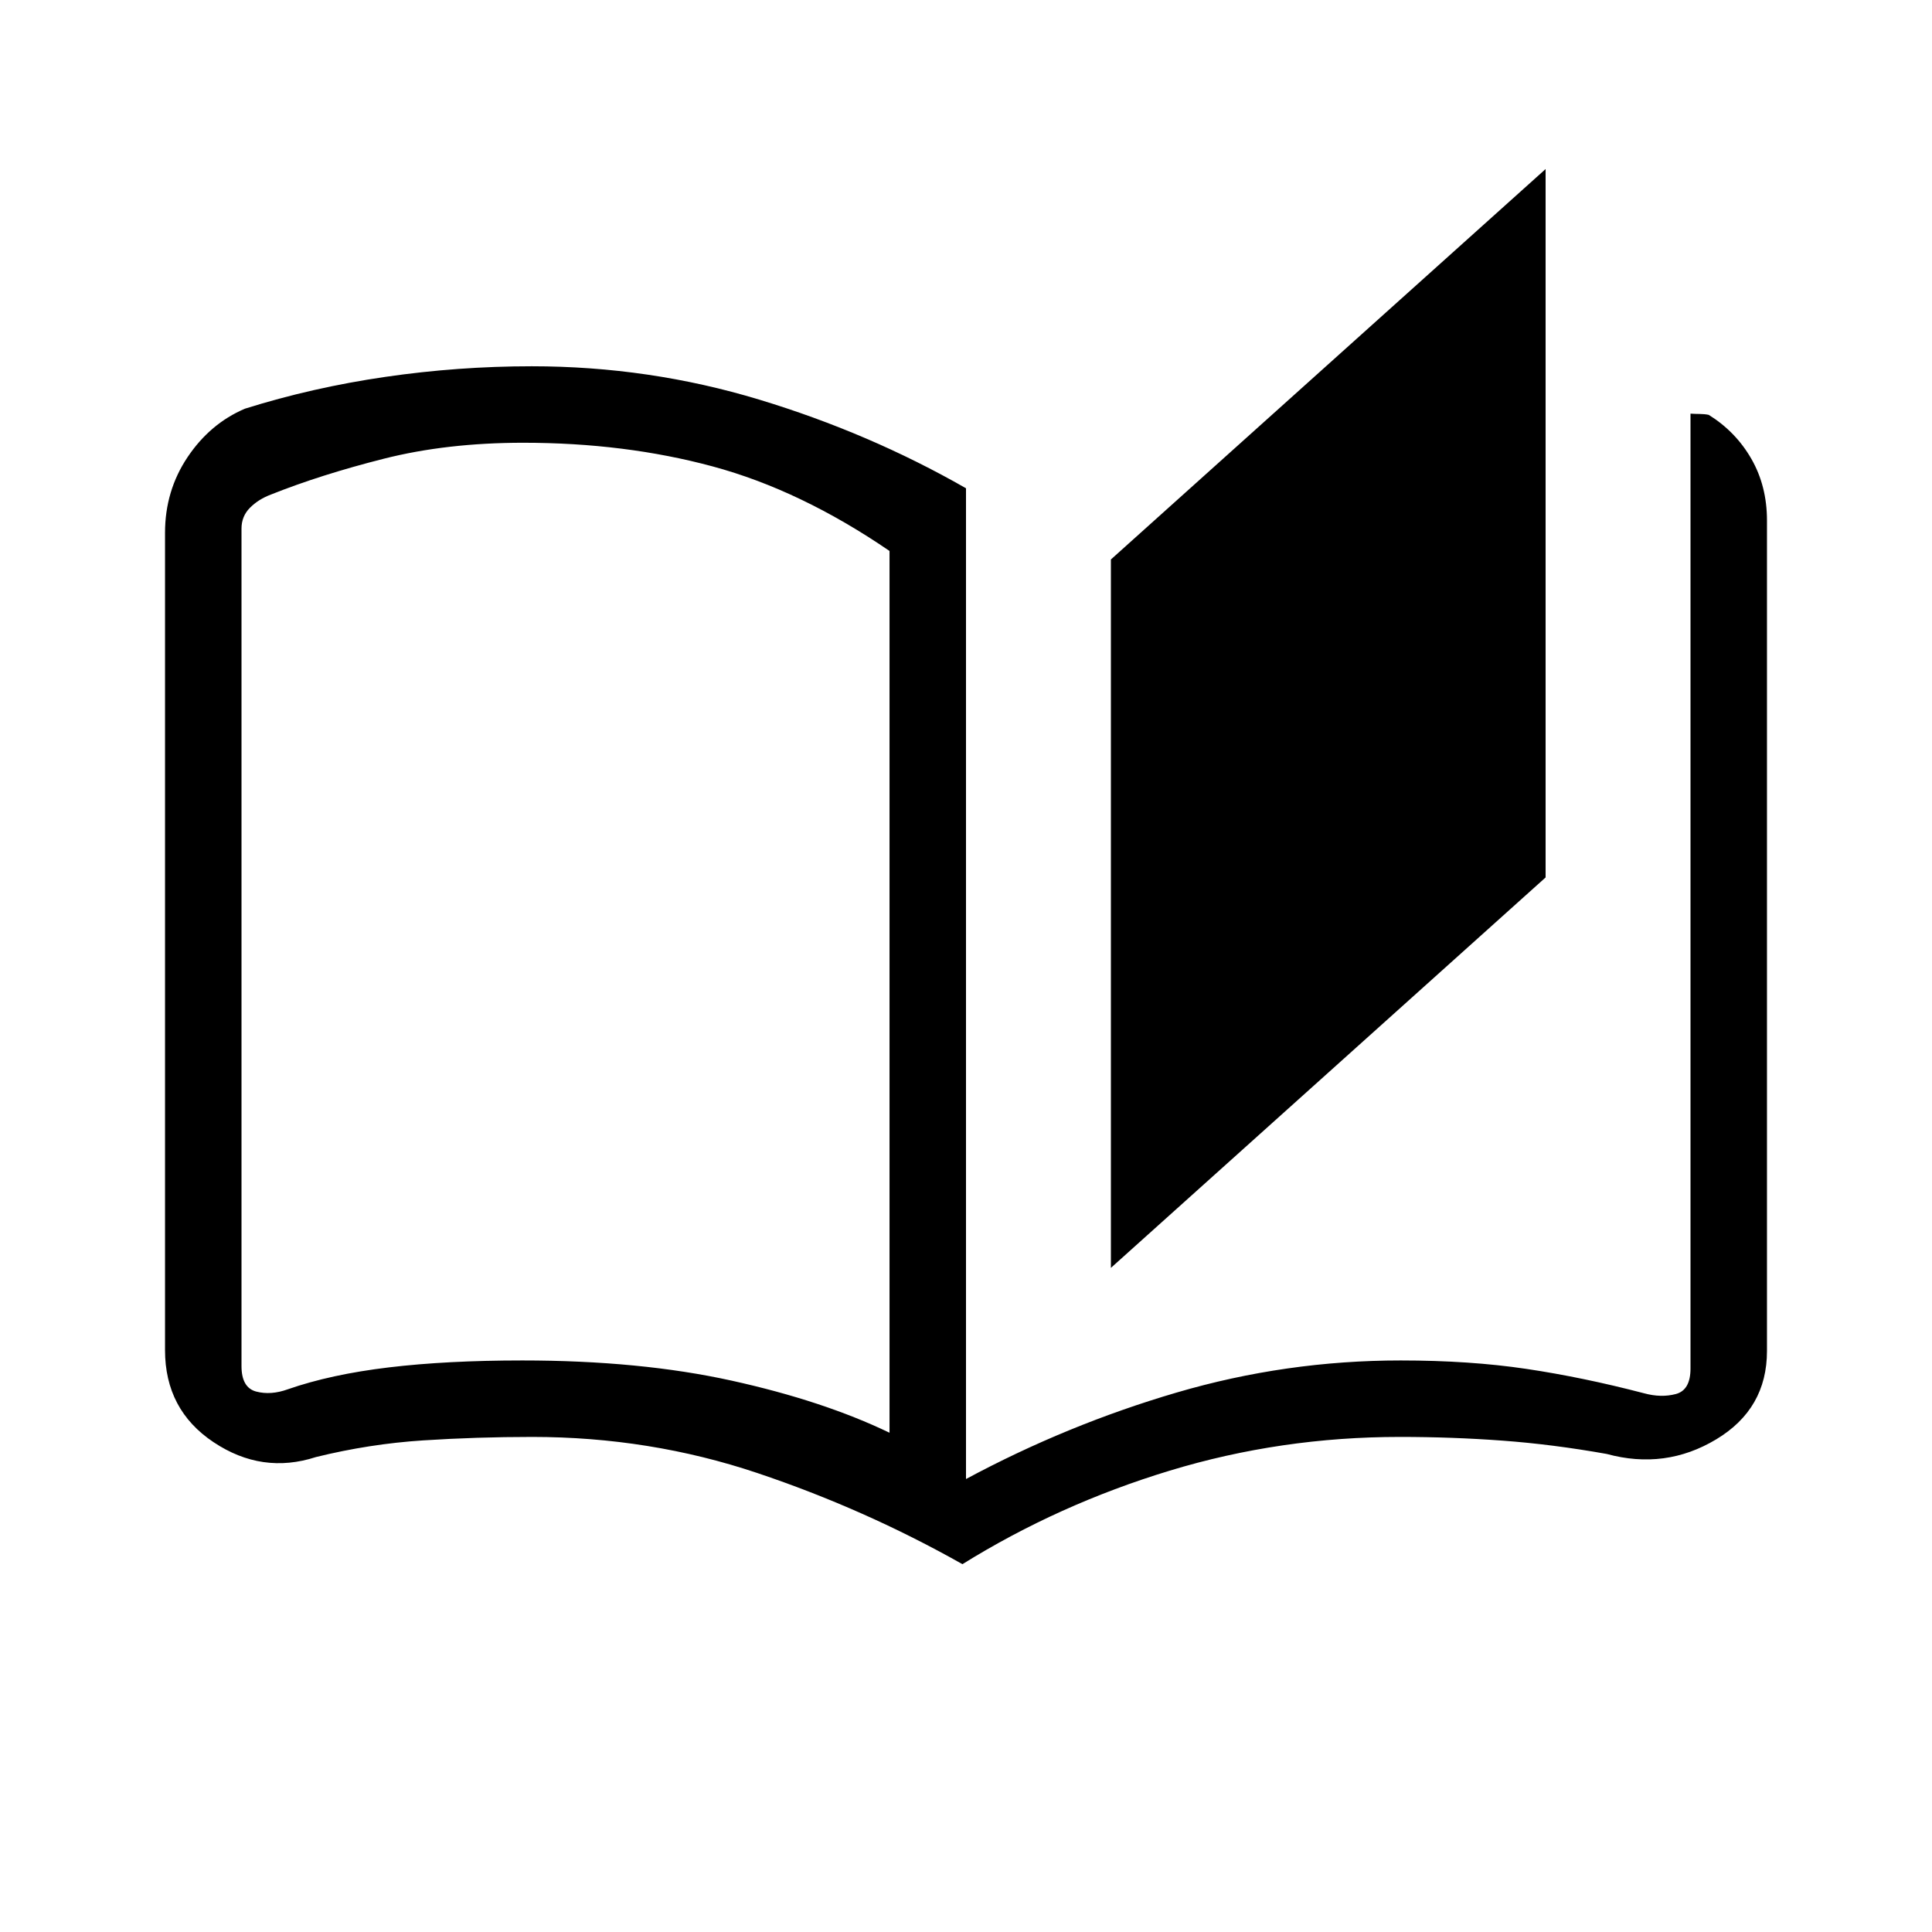 <svg xmlns="http://www.w3.org/2000/svg" height="20" viewBox="0 -960 960 960" width="20"><path d="M478.23-182.77q-48.54-27.38-101.97-45.31Q322.84-246 264.41-246q-27.64 0-54.26 1.73-26.61 1.73-53.15 8.27-26.77 8.69-50.88-7.38Q82-259.45 82-289.15v-406.08q0-20.9 11.19-37.6 11.19-16.7 28.5-24.09 33.54-10.54 69.78-15.81Q227.7-778 264.24-778q58.34 0 113.05 16.58Q432-744.85 480-717.38v492.3q50.23-27 104.62-42.96Q639-284 696-284q34.29 0 62.42 4.19 28.12 4.19 58.5 12.12 8.46 2.31 15.77.38Q840-269.23 840-280v-474.46q2.29.15 4.68.16 2.4.02 4.4.45 13.46 8.39 21.19 21.9 7.73 13.51 7.73 30.57v412.69q0 28.77-25.27 43.92-25.27 15.16-54.35 7.23-26.76-4.77-51.73-6.61-24.96-1.85-51.06-1.85-59.19 0-114.39 16.77t-102.97 46.46ZM552-330v-352l216-194v352L552-330Zm-110 81.92v-438.15q-44.23-30.23-87.85-42Q310.54-740 260-740q-38 0-69.38 7.96-31.38 7.95-56 17.78-6.16 2.31-10.39 6.54T120-697.33v416.1q0 10.77 7.31 12.69t15.77-1.15q21.23-7.39 50.07-10.85Q222-284 259.5-284q58.59 0 104.08 10.04 45.5 10.04 78.42 25.88Zm0 0v-438.15 438.15Z"/></svg>